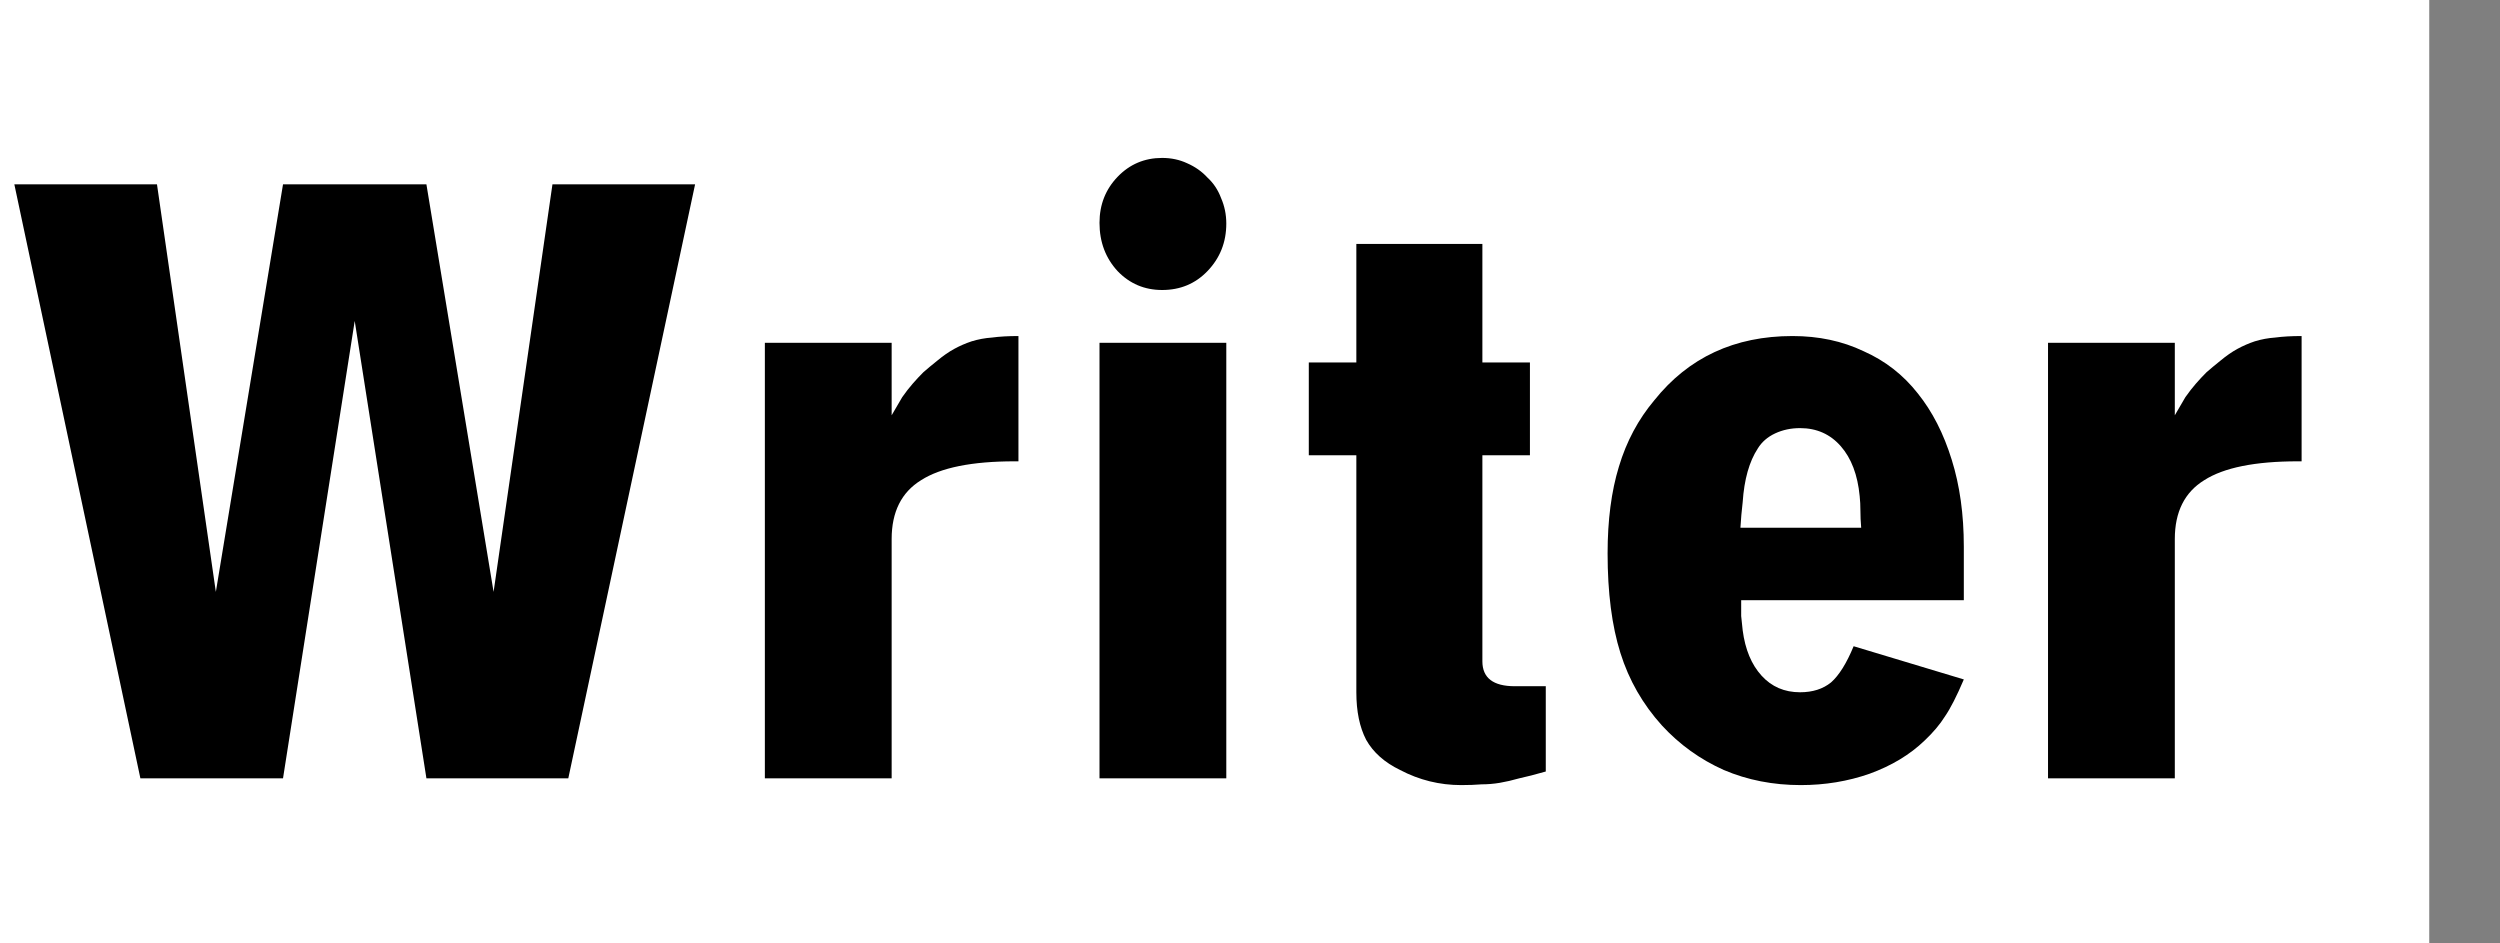 <svg width="106" height="40" viewBox="0 0 106 40" fill="none" xmlns="http://www.w3.org/2000/svg">
<path d="M6.656 7.816L9.152 25.096L12 7.816H18.08L20.928 25.096L23.424 7.816H29.472L24.096 33H18.08L15.04 13.608L12 33H5.952L0.608 7.816H6.656Z" fill="black"/>
<path d="M37.806 14.536V17.608C37.976 17.309 38.126 17.053 38.254 16.84C38.403 16.627 38.552 16.435 38.702 16.264C38.851 16.093 39 15.933 39.15 15.784C39.32 15.635 39.512 15.475 39.726 15.304C39.982 15.091 40.227 14.92 40.462 14.792C40.696 14.664 40.942 14.557 41.198 14.472C41.475 14.387 41.763 14.333 42.062 14.312C42.382 14.269 42.755 14.248 43.182 14.248V19.56H43.022C41.208 19.56 39.886 19.827 39.054 20.36C38.222 20.872 37.806 21.704 37.806 22.856V33H32.43V14.536H37.806Z" fill="black"/>
<path d="M46.619 9.448C46.619 8.68 46.875 8.029 47.387 7.496C47.899 6.963 48.529 6.696 49.275 6.696C49.659 6.696 50.011 6.771 50.331 6.92C50.673 7.069 50.961 7.272 51.195 7.528C51.451 7.763 51.643 8.051 51.771 8.392C51.921 8.733 51.995 9.096 51.995 9.48C51.995 10.269 51.729 10.941 51.195 11.496C50.683 12.029 50.043 12.296 49.275 12.296C48.529 12.296 47.899 12.029 47.387 11.496C46.875 10.941 46.619 10.259 46.619 9.448ZM51.995 14.536V33H46.619V14.536H51.995Z" fill="black"/>
<path d="M62.853 15.368H64.869V19.304H62.853V28.04C62.853 28.744 63.312 29.096 64.229 29.096H65.541V32.712C65.093 32.84 64.72 32.936 64.421 33C64.123 33.085 63.845 33.149 63.589 33.192C63.333 33.235 63.077 33.256 62.821 33.256C62.565 33.277 62.277 33.288 61.957 33.288C61.04 33.288 60.176 33.075 59.365 32.648C58.704 32.328 58.224 31.901 57.925 31.368C57.648 30.835 57.509 30.163 57.509 29.352V19.304H55.493V15.368H57.509V10.344H62.853V15.368Z" fill="black"/>
<path d="M78.914 22.376C78.892 22.12 78.882 21.885 78.882 21.672C78.882 21.437 78.871 21.224 78.85 21.032C78.764 20.136 78.498 19.432 78.05 18.92C77.602 18.408 77.026 18.152 76.322 18.152C75.938 18.152 75.586 18.227 75.266 18.376C74.946 18.525 74.7 18.739 74.53 19.016C74.167 19.571 73.954 20.328 73.89 21.288C73.847 21.651 73.815 22.013 73.794 22.376H78.914ZM73.826 25.448C73.826 25.683 73.826 25.907 73.826 26.12C73.847 26.333 73.868 26.536 73.89 26.728C73.996 27.539 74.263 28.179 74.69 28.648C75.116 29.117 75.66 29.352 76.322 29.352C76.855 29.352 77.292 29.213 77.634 28.936C77.975 28.637 78.295 28.125 78.594 27.4L83.266 28.808C82.967 29.512 82.7 30.035 82.466 30.376C82.252 30.717 81.964 31.059 81.602 31.4C80.983 31.997 80.204 32.467 79.266 32.808C78.348 33.128 77.378 33.288 76.354 33.288C75.18 33.288 74.092 33.075 73.09 32.648C72.087 32.2 71.212 31.571 70.466 30.76C69.655 29.864 69.068 28.84 68.706 27.688C68.343 26.536 68.162 25.128 68.162 23.464C68.162 22.056 68.322 20.829 68.642 19.784C68.962 18.717 69.463 17.779 70.146 16.968C71.596 15.155 73.548 14.248 76.002 14.248C77.111 14.248 78.114 14.461 79.01 14.888C79.927 15.293 80.695 15.891 81.314 16.68C81.932 17.448 82.412 18.387 82.754 19.496C83.095 20.584 83.266 21.811 83.266 23.176V25.448H73.826Z" fill="black"/>
<path d="M92.212 14.536V17.608C92.383 17.309 92.532 17.053 92.66 16.84C92.809 16.627 92.959 16.435 93.108 16.264C93.257 16.093 93.407 15.933 93.556 15.784C93.727 15.635 93.919 15.475 94.132 15.304C94.388 15.091 94.633 14.92 94.868 14.792C95.103 14.664 95.348 14.557 95.604 14.472C95.881 14.387 96.169 14.333 96.468 14.312C96.788 14.269 97.161 14.248 97.588 14.248V19.56H97.428C95.615 19.56 94.292 19.827 93.46 20.36C92.628 20.872 92.212 21.704 92.212 22.856V33H86.836V14.536H92.212Z" fill="black"/>
<path d="M103 0H106V40H103V0Z" fill="#7F7F7F"/>
</svg>
